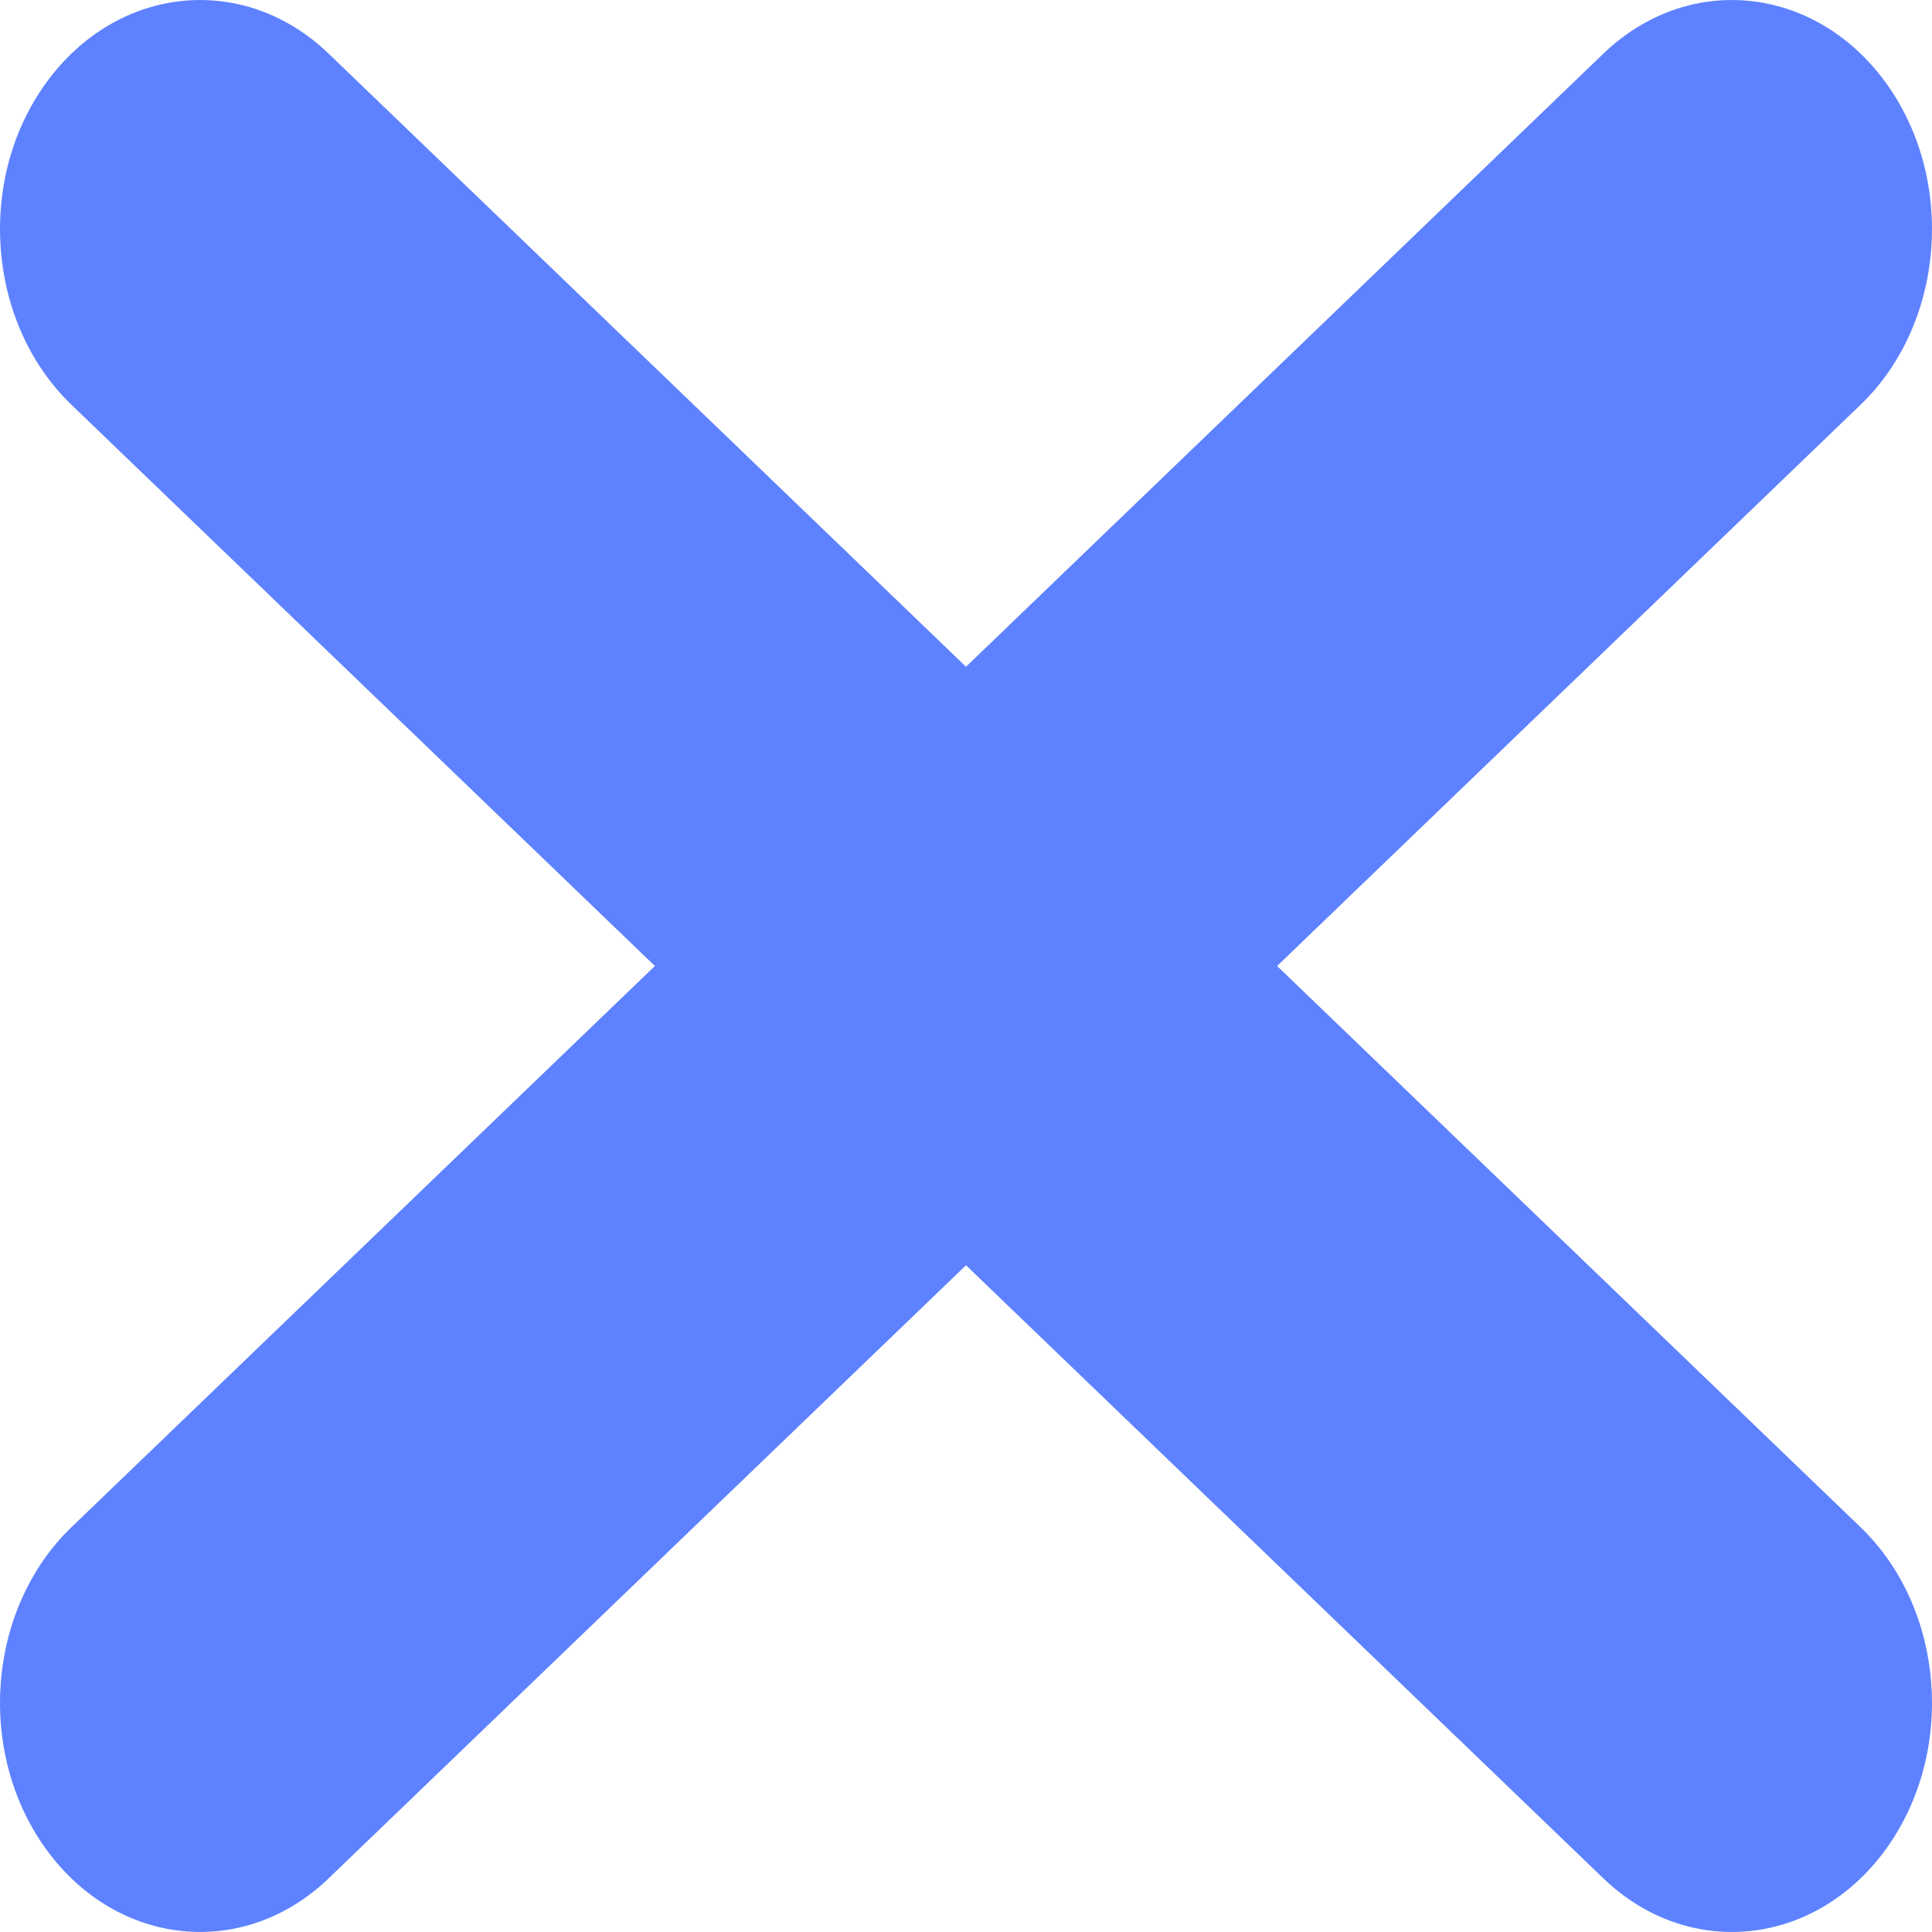 <?xml version="1.0" encoding="UTF-8" standalone="no"?>
<svg width="15px" height="15px" viewBox="0 0 15 15" version="1.1" xmlns="http://www.w3.org/2000/svg" xmlns:xlink="http://www.w3.org/1999/xlink">
    <!-- Generator: Sketch 48.2 (47327) - http://www.bohemiancoding.com/sketch -->
    <title>Group 5</title>
    <desc>Created with Sketch.</desc>
    <defs></defs>
    <g id="card_vecino" stroke="none" stroke-width="1" fill="none" fill-rule="evenodd" transform="translate(-228, -21)">
        <g id="Group-5" transform="translate(228, 21)" fill="#5E82FF">
            <path d="M0.555,11.857 L12.449,0.416 C13.106,-0.215 14.085,-0.117 14.637,0.636 C15.188,1.389 15.102,2.511 14.445,3.143 L2.551,14.584 C1.894,15.215 0.915,15.117 0.363,14.364 C-0.188,13.611 -0.102,12.489 0.555,11.857 Z" id="Rectangle-11-Copy"></path>
            <path d="M0.555,3.143 C-0.102,2.511 -0.188,1.389 0.363,0.636 C0.915,-0.117 1.894,-0.215 2.551,0.416 L14.445,11.857 C15.102,12.489 15.188,13.611 14.637,14.364 C14.085,15.117 13.106,15.215 12.449,14.584 L0.555,3.143 Z" id="Rectangle-11-Copy"></path>
        </g>
    </g>
</svg>